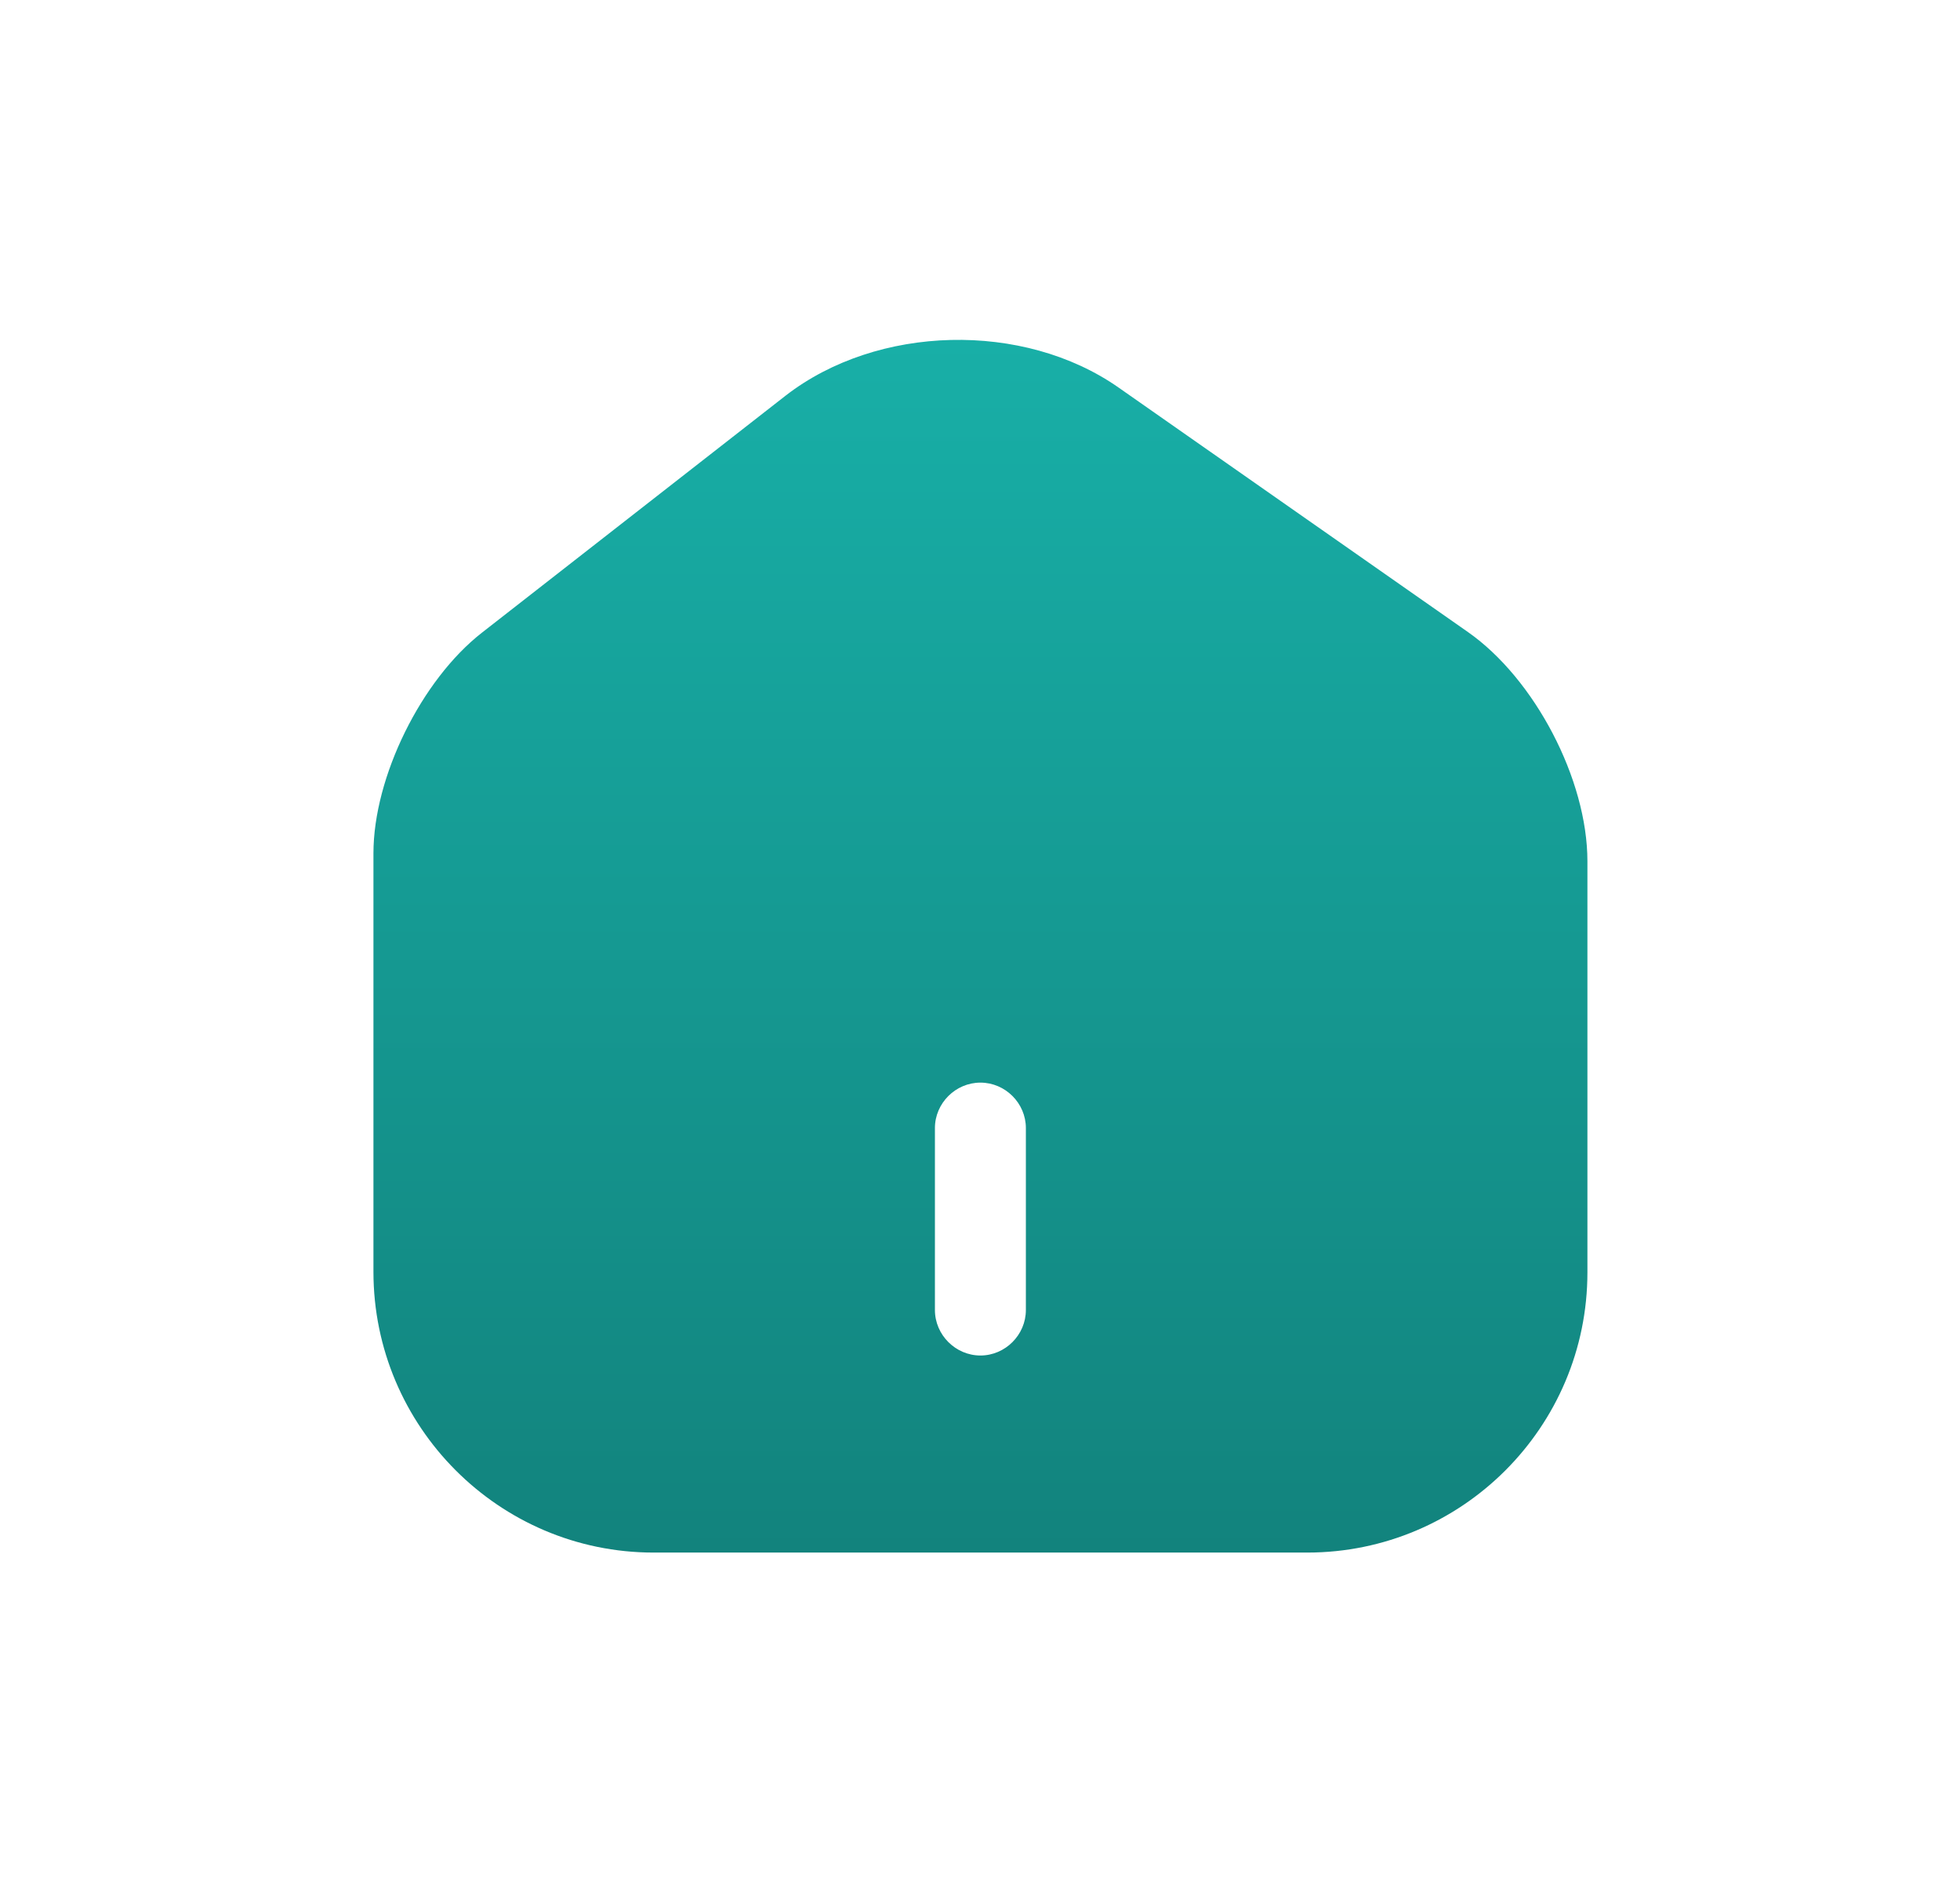 <svg width="32" height="31" viewBox="0 0 32 31" fill="none" xmlns="http://www.w3.org/2000/svg">
<g filter="url(#filter0_dii_1_154)">
<path d="M23.966 7.677L18.264 3.687C16.71 2.598 14.324 2.658 12.829 3.816L7.869 7.687C6.879 8.459 6.097 10.043 6.097 11.29V18.121C6.097 20.646 8.146 22.705 10.671 22.705H21.343C23.867 22.705 25.917 20.656 25.917 18.131V11.419C25.917 10.082 25.055 8.439 23.966 7.677ZM16.749 18.745C16.749 19.151 16.413 19.488 16.007 19.488C15.601 19.488 15.264 19.151 15.264 18.745V15.775C15.264 15.369 15.601 15.033 16.007 15.033C16.413 15.033 16.749 15.369 16.749 15.775V18.745Z" fill="url(#paint0_linear_1_154)"/>
</g>
<defs>
<filter id="filter0_dii_1_154" x="0.815" y="0.266" width="30.384" height="30.362" filterUnits="userSpaceOnUse" color-interpolation-filters="sRGB">
<feFlood flood-opacity="0" result="BackgroundImageFix"/>
<feColorMatrix in="SourceAlpha" type="matrix" values="0 0 0 0 0 0 0 0 0 0 0 0 0 0 0 0 0 0 127 0" result="hardAlpha"/>
<feOffset dy="2.641"/>
<feGaussianBlur stdDeviation="2.641"/>
<feColorMatrix type="matrix" values="0 0 0 0 0.016 0 0 0 0 0.122 0 0 0 0 0.117 0 0 0 0.25 0"/>
<feBlend mode="normal" in2="BackgroundImageFix" result="effect1_dropShadow_1_154"/>
<feBlend mode="normal" in="SourceGraphic" in2="effect1_dropShadow_1_154" result="shape"/>
<feColorMatrix in="SourceAlpha" type="matrix" values="0 0 0 0 0 0 0 0 0 0 0 0 0 0 0 0 0 0 127 0" result="hardAlpha"/>
<feOffset dy="0.88"/>
<feGaussianBlur stdDeviation="0.44"/>
<feComposite in2="hardAlpha" operator="arithmetic" k2="-1" k3="1"/>
<feColorMatrix type="matrix" values="0 0 0 0 0.096 0 0 0 0 0.71 0 0 0 0 0.678 0 0 0 1 0"/>
<feBlend mode="normal" in2="shape" result="effect2_innerShadow_1_154"/>
<feColorMatrix in="SourceAlpha" type="matrix" values="0 0 0 0 0 0 0 0 0 0 0 0 0 0 0 0 0 0 127 0" result="hardAlpha"/>
<feOffset dy="-0.88"/>
<feGaussianBlur stdDeviation="0.44"/>
<feComposite in2="hardAlpha" operator="arithmetic" k2="-1" k3="1"/>
<feColorMatrix type="matrix" values="0 0 0 0 0.066 0 0 0 0 0.489 0 0 0 0 0.467 0 0 0 1 0"/>
<feBlend mode="normal" in2="effect2_innerShadow_1_154" result="effect3_innerShadow_1_154"/>
</filter>
<linearGradient id="paint0_linear_1_154" x1="16.007" y1="2.907" x2="16.007" y2="22.705" gradientUnits="userSpaceOnUse">
<stop stop-color="#18AFA7"/>
<stop offset="1" stop-color="#12837D"/>
</linearGradient>
</defs>
</svg>
